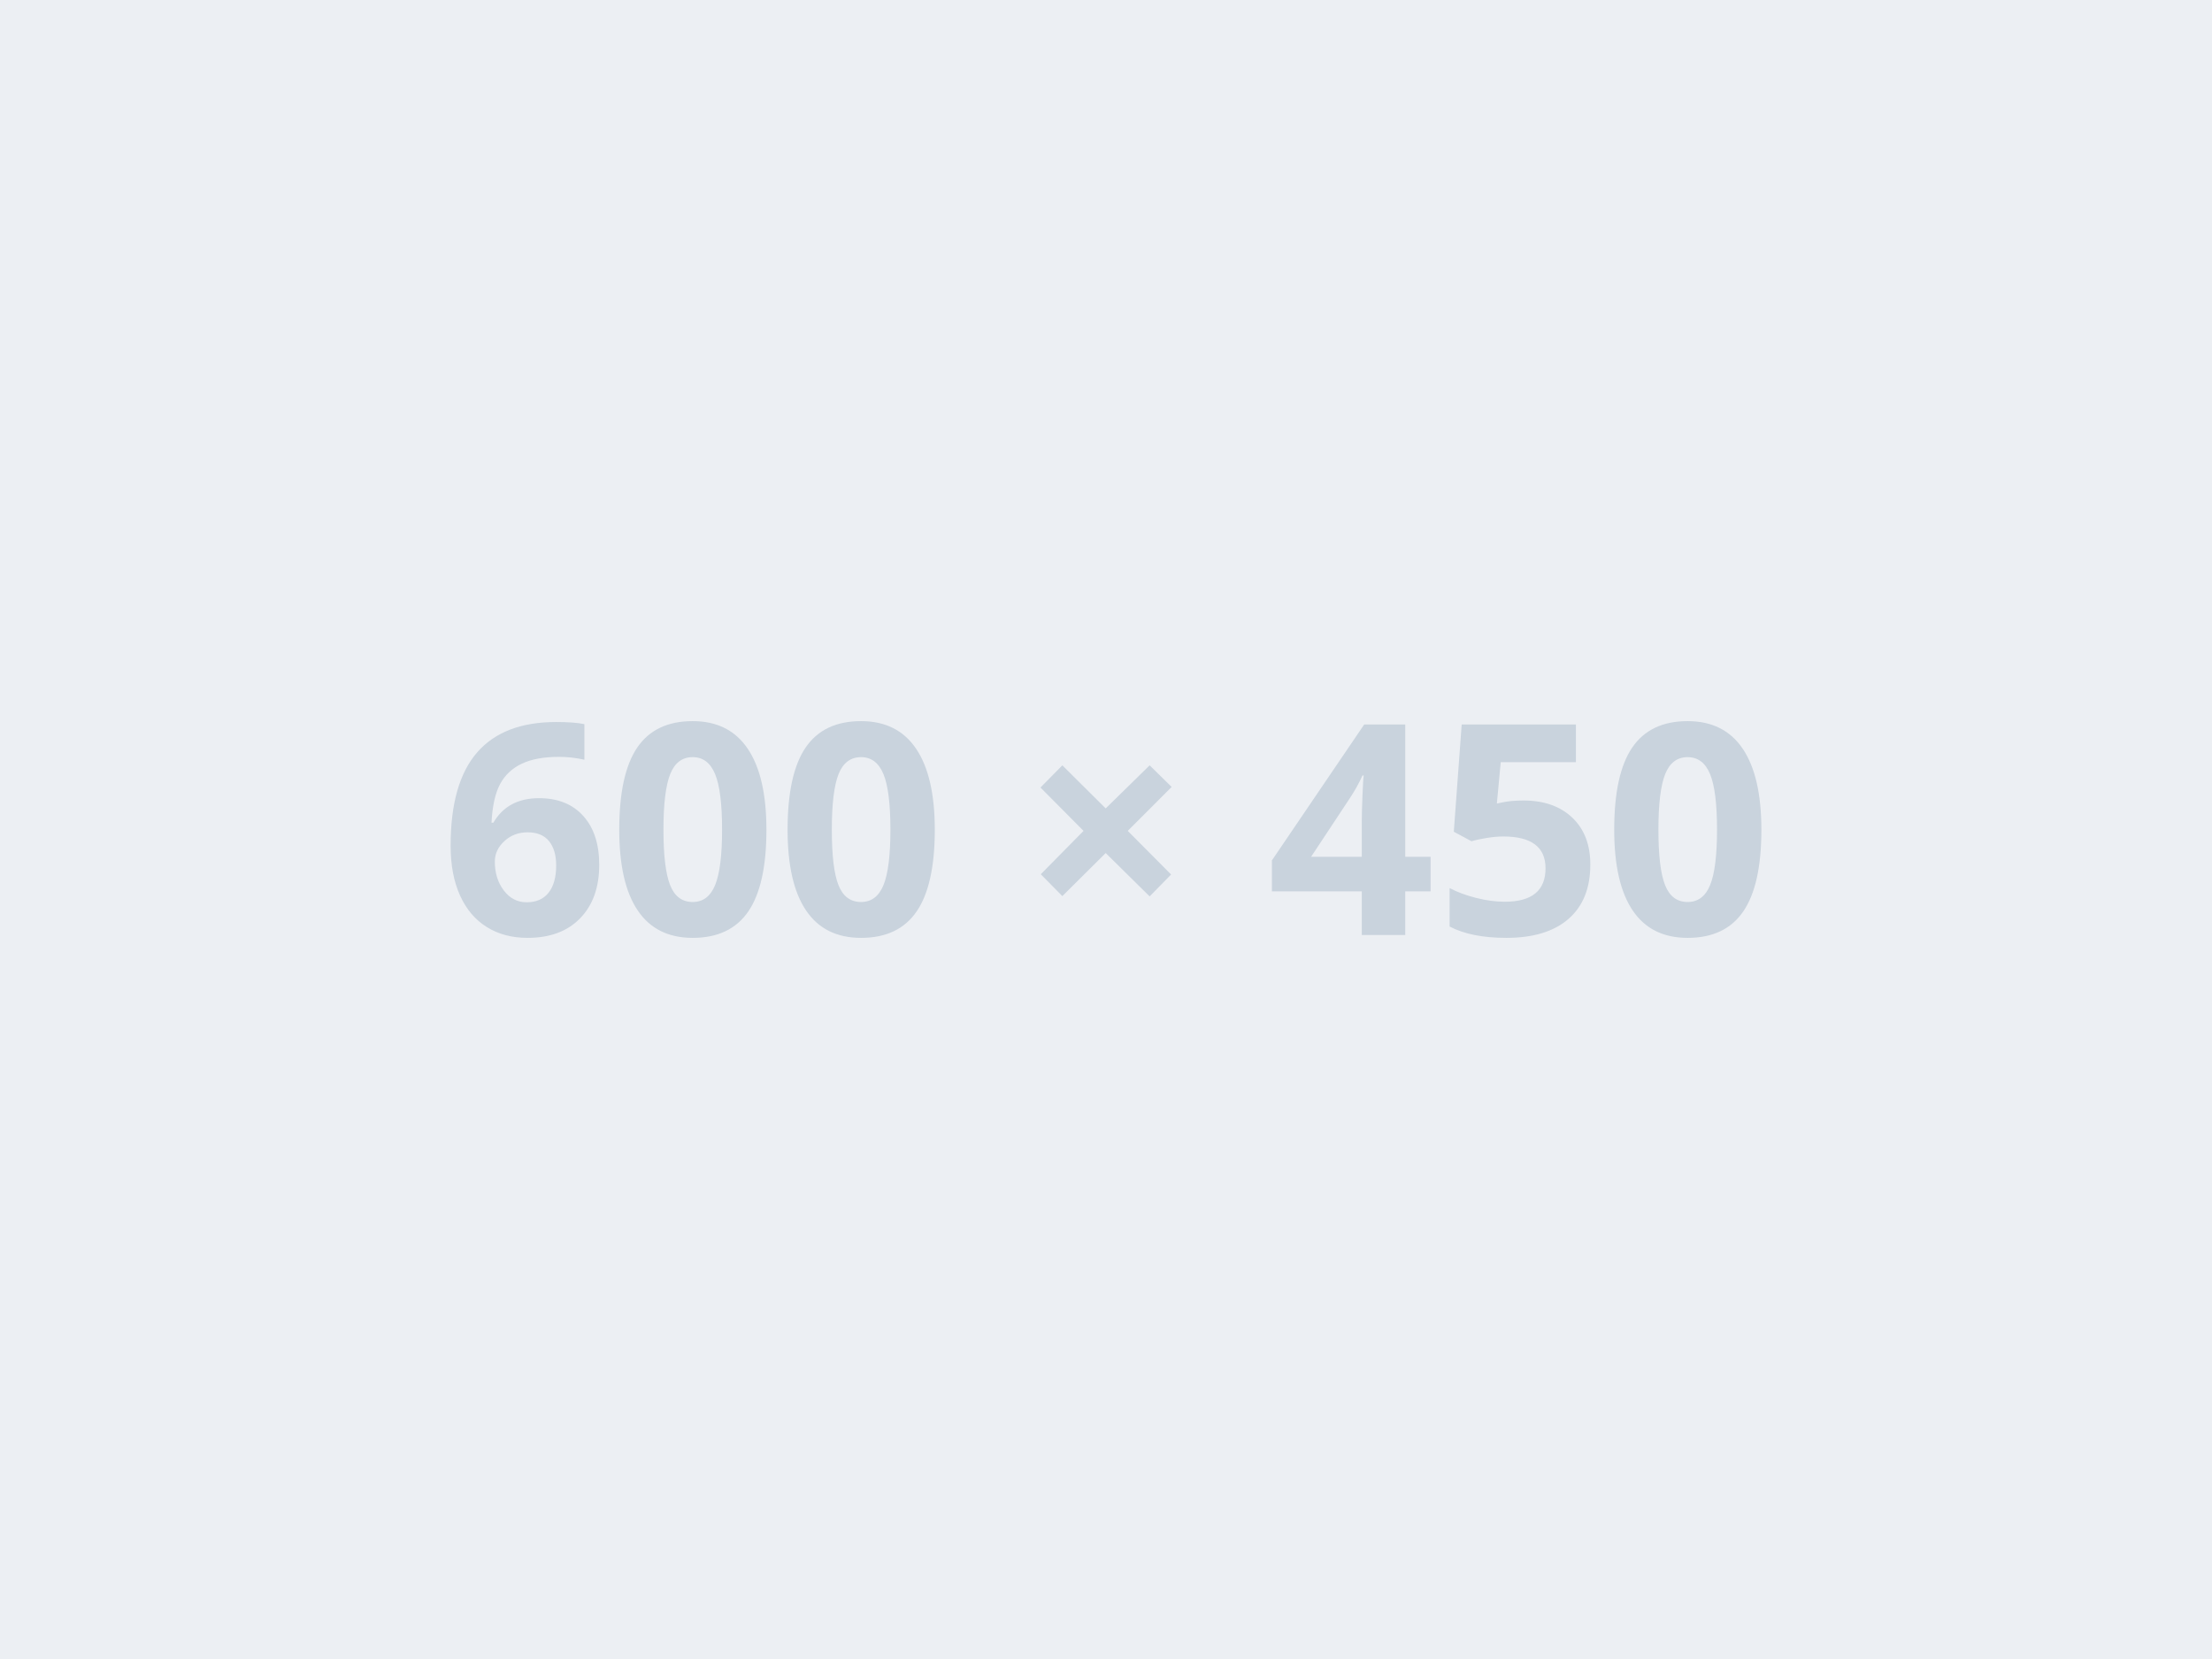 <svg xmlns="http://www.w3.org/2000/svg" width="600" height="450" viewBox="0 0 600 450"><rect width="100%" height="100%" fill="#ECEFF3"/><path fill="#C9D3DD" d="M122.23 229.355q0-16.95 7.16-25.23 7.17-8.28 21.47-8.28 4.88 0 7.66.58v9.65q-3.48-.78-6.88-.78-6.21 0-10.14 1.87-3.92 1.88-5.87 5.55-1.96 3.67-2.31 10.43h.51q3.87-6.64 12.38-6.64 7.66 0 11.99 4.81 4.34 4.8 4.34 13.28 0 9.14-5.16 14.47-5.15 5.33-14.29 5.33-6.33 0-11.04-2.93-4.71-2.93-7.26-8.55-2.56-5.63-2.56-13.56Zm20.62 15.39q3.87 0 5.94-2.59 2.07-2.6 2.07-7.41 0-4.18-1.93-6.58-1.94-2.4-5.84-2.4-3.68 0-6.27 2.38-2.6 2.38-2.6 5.55 0 4.65 2.44 7.85 2.44 3.2 6.19 3.2Zm65.04-19.68q0 14.96-4.9 22.14-4.9 7.19-15.1 7.19-9.88 0-14.9-7.42t-5.02-21.91q0-15.12 4.88-22.29t15.04-7.17q9.88 0 14.94 7.5 5.06 7.5 5.06 21.96Zm-27.93 0q0 10.5 1.82 15.05 1.81 4.55 6.11 4.55 4.22 0 6.09-4.6 1.88-4.61 1.88-15 0-10.51-1.89-15.1-1.9-4.59-6.08-4.59-4.26 0-6.09 4.59-1.84 4.59-1.84 15.1Zm73.6 0q0 14.96-4.91 22.14-4.9 7.19-15.09 7.19-9.89 0-14.91-7.42t-5.02-21.91q0-15.12 4.89-22.29 4.88-7.17 15.04-7.17 9.88 0 14.94 7.5 5.06 7.5 5.06 21.96Zm-27.93 0q0 10.5 1.81 15.05 1.82 4.55 6.12 4.55 4.21 0 6.09-4.6 1.87-4.61 1.87-15 0-10.51-1.89-15.1-1.9-4.59-6.07-4.59-4.26 0-6.1 4.59-1.83 4.59-1.83 15.1Zm56.68 12.07 11.6-11.76-11.68-11.76 5.93-6.02 11.76 11.68 11.92-11.68 5.97 5.86-11.91 11.92 11.76 11.83-5.82 5.94-11.92-11.76-11.76 11.68-5.85-5.93Zm105.74-4.73v9.37h-6.88v11.84h-11.79v-11.84H345v-8.39l25.04-36.88h11.13v35.9h6.88Zm-32.42 0h13.75v-9.69q0-2.42.19-7.03.2-4.61.31-5.35h-.31q-1.44 3.2-3.48 6.25l-10.46 15.82Zm57.65-15.27q8.28 0 13.19 4.64 4.9 4.65 4.9 12.74 0 9.57-5.9 14.72-5.9 5.16-16.88 5.16-9.53 0-15.39-3.08v-10.43q3.09 1.64 7.19 2.67 4.1 1.04 7.77 1.04 11.06 0 11.06-9.07 0-8.63-11.45-8.63-2.07 0-4.57.41-2.5.41-4.06.88l-4.8-2.58 2.14-29.1h30.98v10.23h-20.39l-1.05 11.22 1.36-.28q2.39-.54 5.9-.54Zm64.49 7.93q0 14.96-4.9 22.14-4.9 7.19-15.1 7.19-9.88 0-14.9-7.42t-5.02-21.91q0-15.12 4.88-22.29 4.89-7.17 15.04-7.17 9.89 0 14.95 7.5 5.05 7.5 5.05 21.96Zm-27.93 0q0 10.5 1.82 15.05 1.82 4.55 6.11 4.55 4.22 0 6.1-4.6 1.87-4.61 1.87-15 0-10.51-1.89-15.1-1.9-4.59-6.08-4.59-4.25 0-6.09 4.59-1.84 4.59-1.84 15.1Z"/></svg>